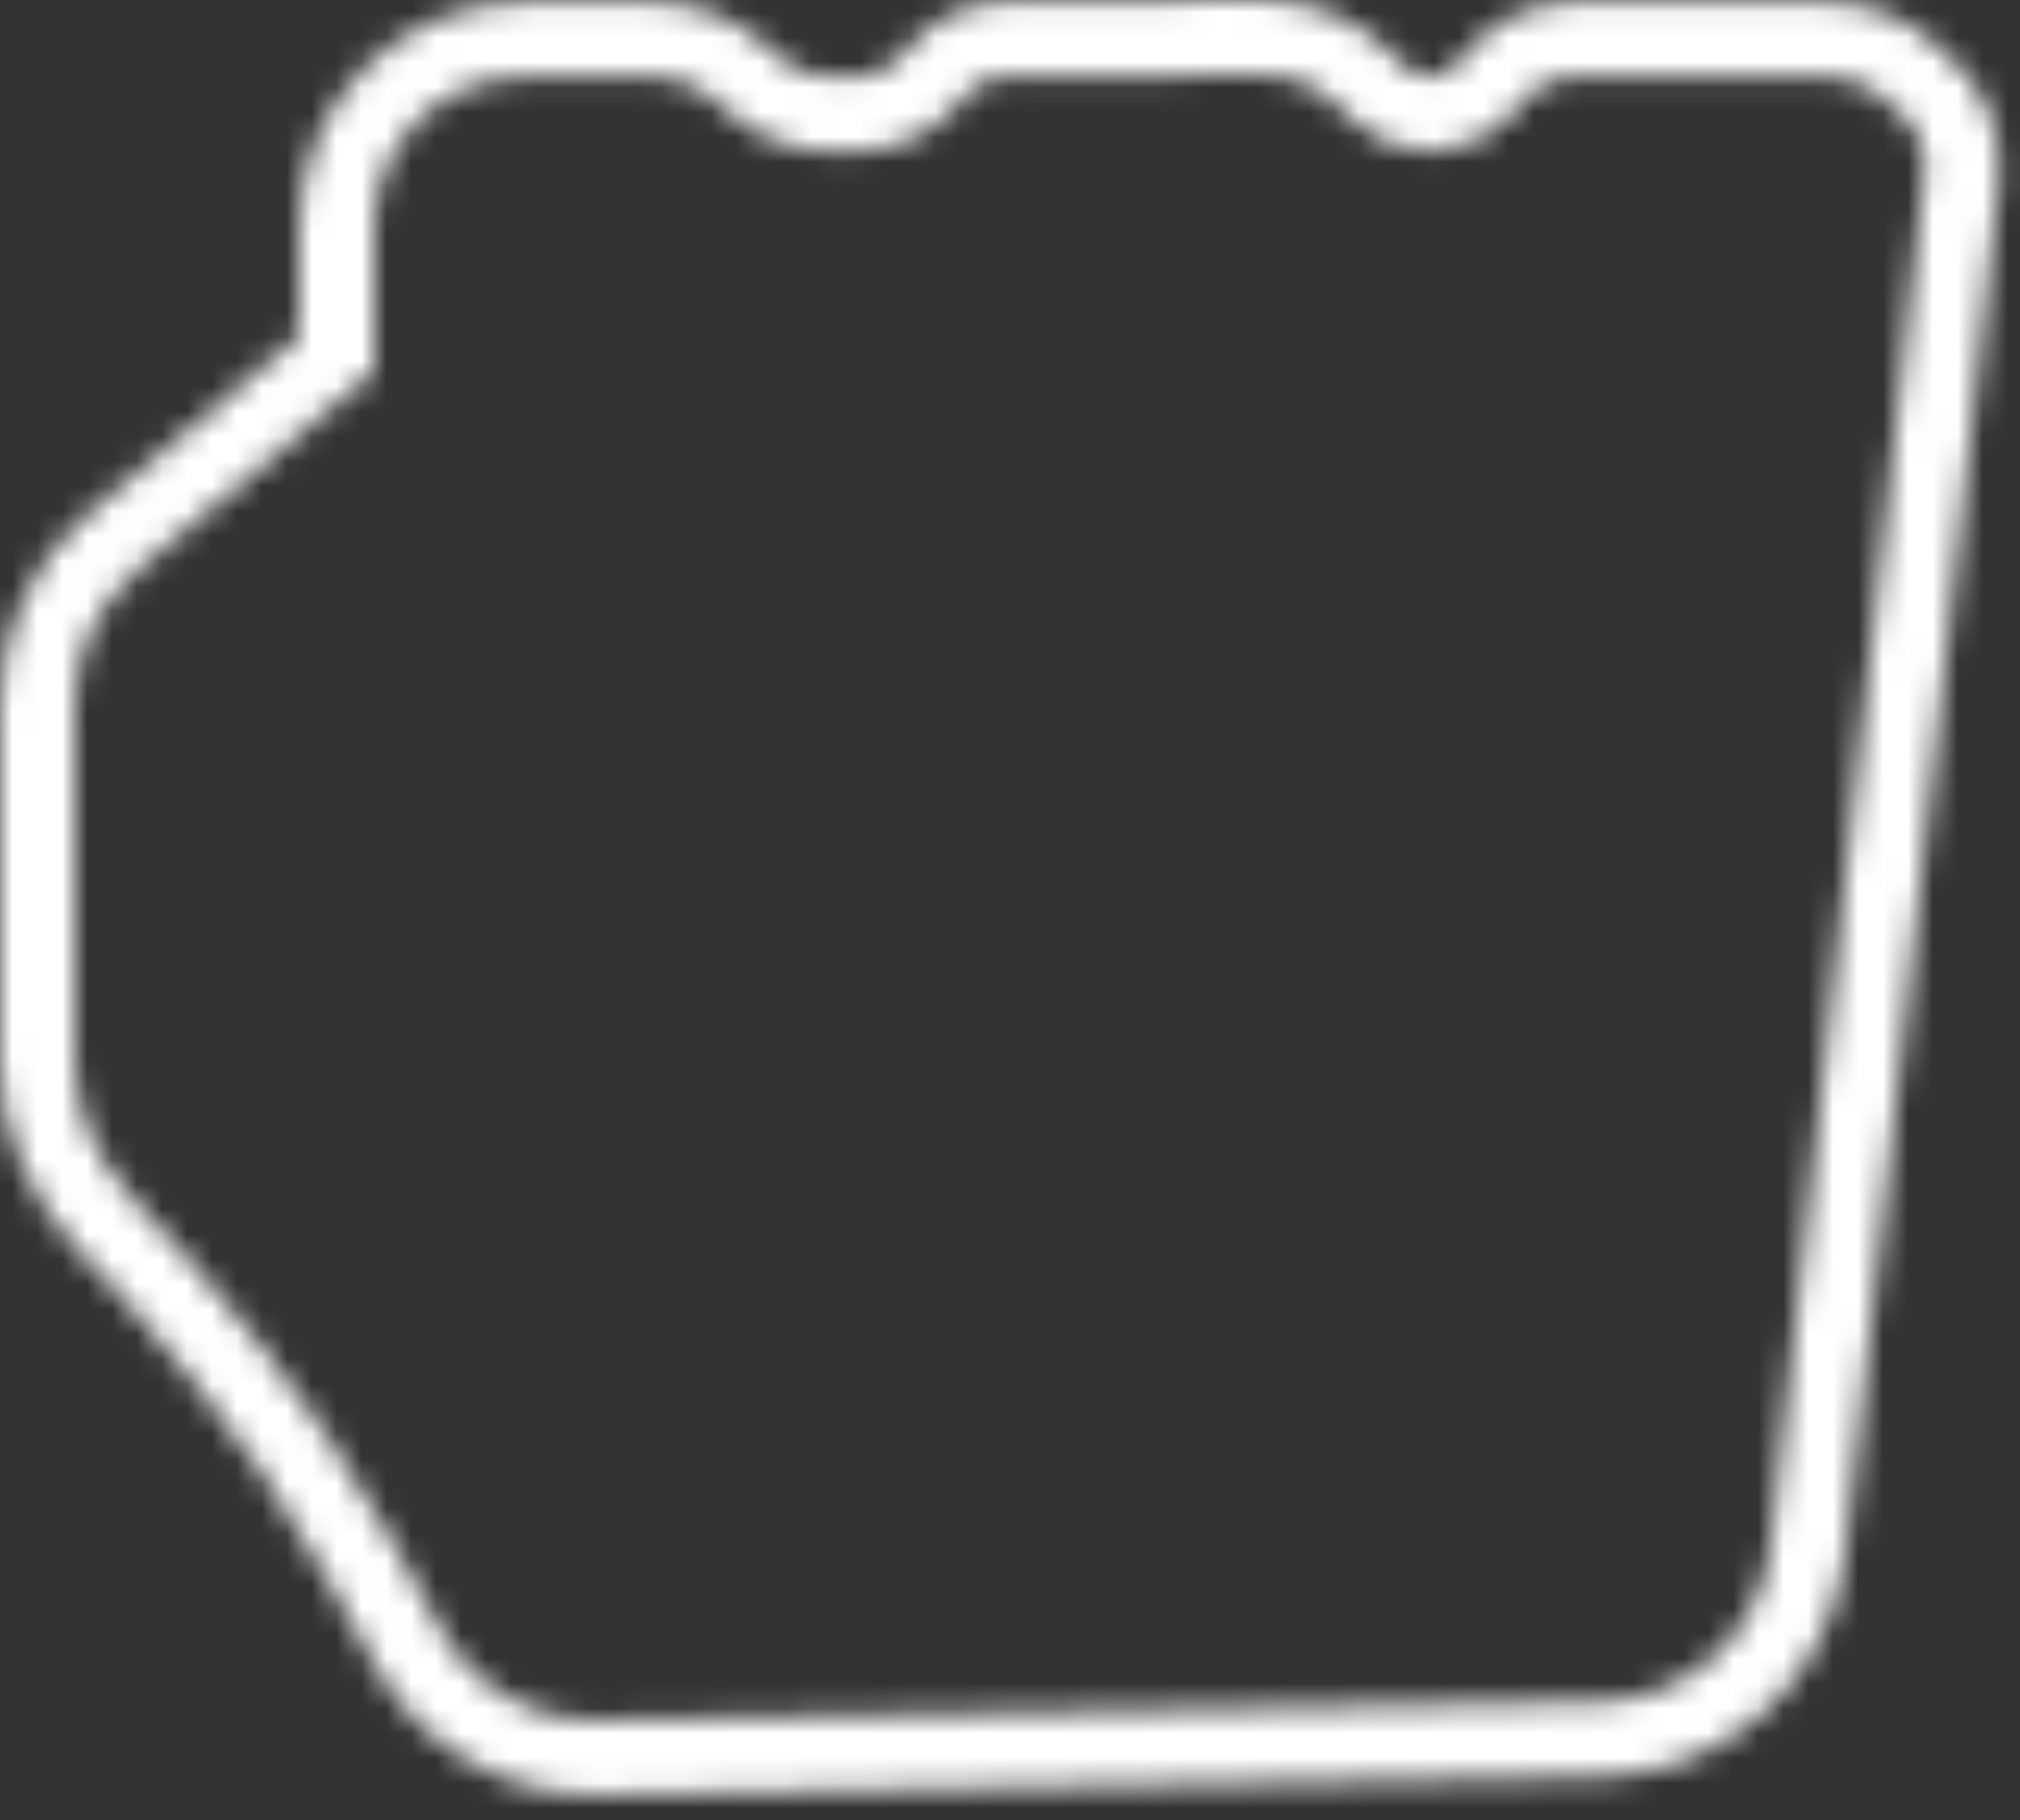 <svg width="81" height="73" viewBox="0 0 81 73" fill="none" xmlns="http://www.w3.org/2000/svg">
<rect x="0" y="0" width="81" height="73" fill="#333333" stroke="none"/>
<mask id="mask0_1_20" style="mask-type:alpha" maskUnits="userSpaceOnUse" x="0" y="0" width="81" height="72">
<path d="M13.5 13.511V9.091C13.5 4.949 16.858 1.591 21 1.591H26.172C27.585 1.591 28.94 2.152 29.939 3.151C30.861 4.073 32.111 4.591 33.414 4.591H34.241C35.507 4.591 36.7 4.004 37.474 3.003C38.165 2.109 39.229 1.583 40.358 1.576L50.647 1.517C52.144 1.508 53.584 2.091 54.654 3.138L55.286 3.756C55.833 4.291 56.567 4.591 57.332 4.591C58.2 4.591 59.024 4.205 59.58 3.538L59.986 3.051C60.757 2.126 61.899 1.591 63.103 1.591L73.215 1.591C74.589 1.591 75.904 2.148 76.86 3.135L76.933 3.209L77.015 3.273C78.196 4.195 78.814 5.665 78.648 7.154L72.486 62.198C72.011 66.441 68.462 69.673 64.193 69.751L23.979 70.482C20.836 70.539 17.922 68.862 16.396 66.115L14.311 62.362C11.264 56.876 7.156 52.145 4.333 49.212C2.565 47.374 1.5 44.998 1.5 42.553V28.251C1.5 25.74 2.61 23.357 4.533 21.742L12.965 14.659L13.465 14.239L13.5 14.21V13.511Z" stroke="black" stroke-width="3"/>
</mask>
<g mask="url(#mask0_1_20)">
<rect x="-17" y="-21" width="115" height="115" fill="white"/>
</g>
</svg>
